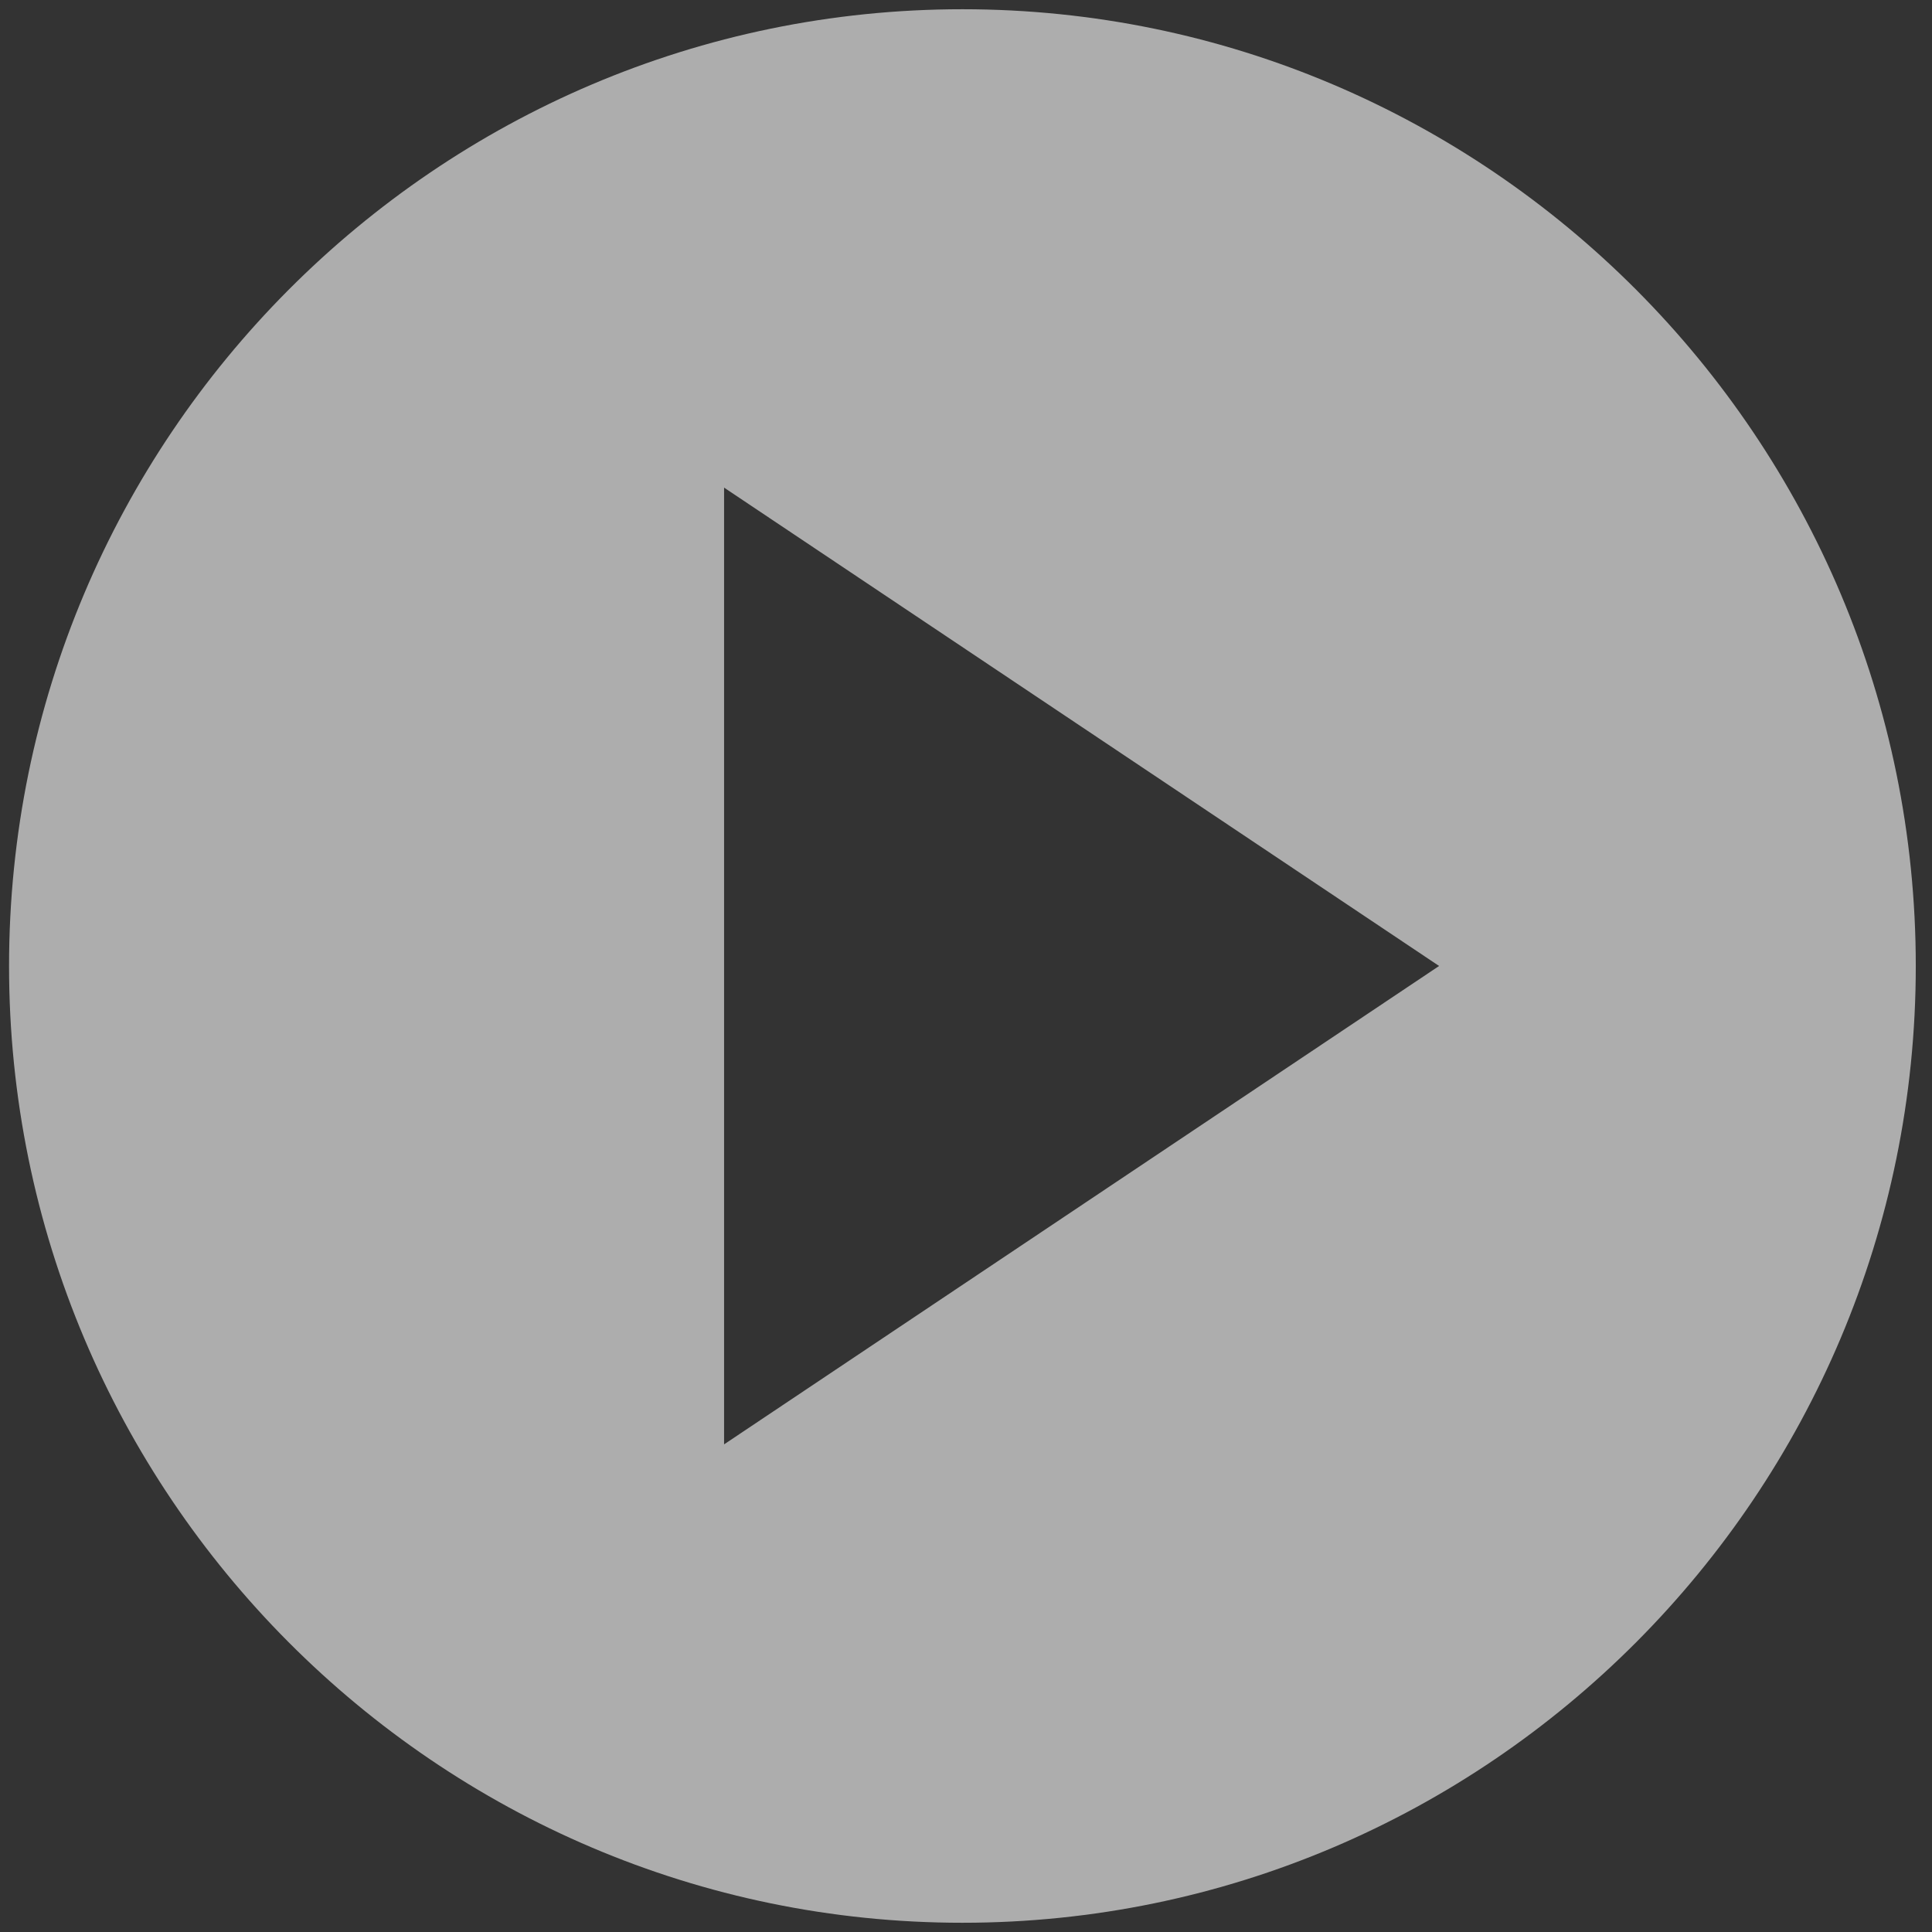 <svg width="96" height="96" viewBox="0 0 96 96" fill="none" xmlns="http://www.w3.org/2000/svg">
<rect x="0" y="0" width="96" height="96" fill="#333333" stroke="none"/>
<path opacity="0.6" d="M47.822 0.459C21.701 0.459 0.45 21.786 0.45 48C0.45 74.214 21.701 95.541 47.822 95.541C73.942 95.541 95.194 74.214 95.194 48C95.194 21.786 73.942 0.459 47.822 0.459ZM35.979 71.77V24.229L71.508 47.999L35.979 71.77Z" fill="white"/>
</svg>
